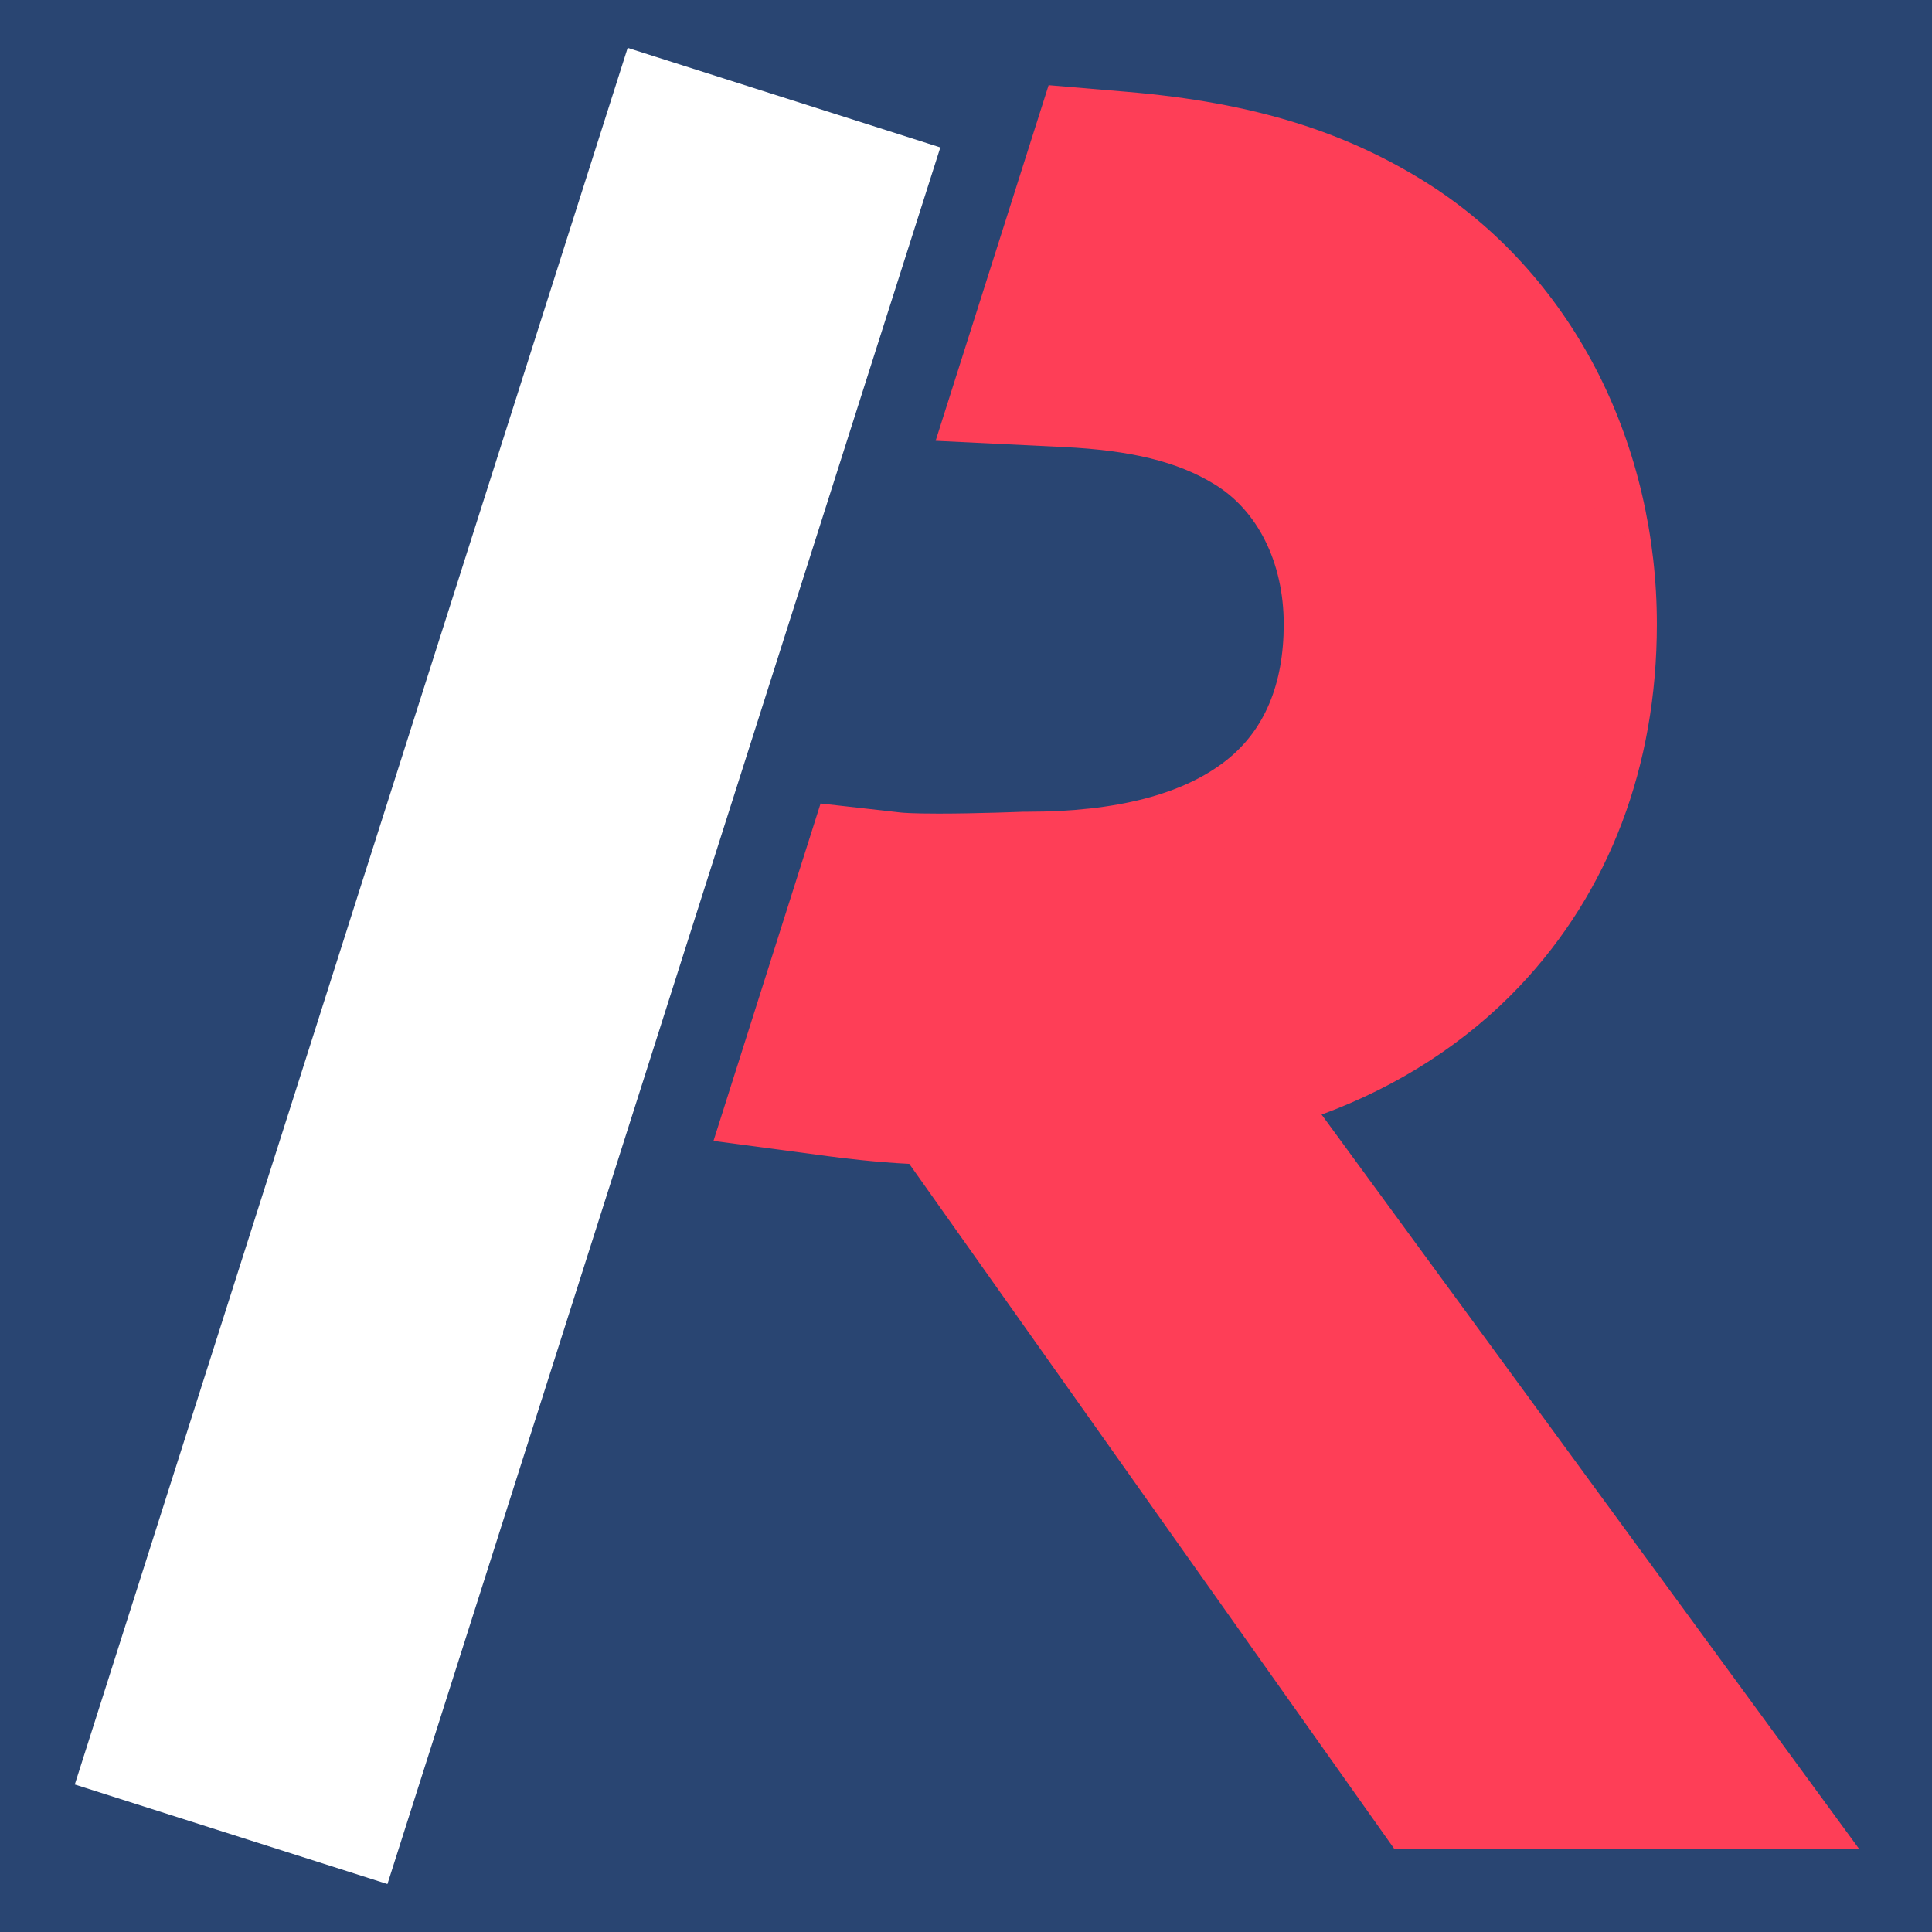 <svg xmlns="http://www.w3.org/2000/svg" viewBox="0 0 930 930"><defs><style>.cls-1{fill:#294572;}.cls-2{fill:#fe3e57;}.cls-3{fill:#fff;}</style></defs><g id="レイヤー_2" data-name="レイヤー 2"><g id="レイヤー_1-2" data-name="レイヤー 1"><rect class="cls-1" width="930" height="930"/><path class="cls-2" d="M671.11,889.92,437.7,560.25c-16.09-.8-31.73-2.72-38.18-3.58l-56.07-7.48L395,386.78l38.68,4.35c.77.08,5.28.51,18.14.51,18.61,0,40.68-.89,40.9-.9l.91,0h1c42.77,0,75-8.35,95.78-24.82,18.27-14.47,27.54-36.5,27.54-65.46,0-29.74-12.61-55-33.74-67.59-17.57-10.67-39.84-16.11-72.27-17.68l-61.56-3L504.77,41l37.7,3.19C603.55,49.35,649.06,63.51,690,90.08c33.32,21.83,60.81,53,79.56,90.14,18.33,36.36,28,77.92,28,120.2,0,68.42-22.88,128.72-66.17,174.4-25.58,27-58.25,48.12-95.22,61.69L894.85,889.92Z"/><path class="cls-2" d="M677.19,878.16,444,548.73c-17.34-.52-35.38-2.72-42.88-3.72l-42.17-5.62,44.4-139.85,29.08,3.27c1.58.17,6.66.59,19.45.59,18.84,0,41.16-.91,41.38-.92l.7,0h.77c45.49,0,80.17-9.2,103.08-27.35,21.23-16.82,32-41.94,32-74.68,0-33.92-14.75-63-39.47-77.69C571,211,547.05,205.08,512.56,203.4l-46.31-2.24L513.13,53.51l28.35,2.39c59,5,102.89,18.58,142.16,44.05,31.57,20.68,57.65,50.26,75.46,85.57,17.51,34.72,26.77,74.45,26.77,114.9,0,65.35-21.77,122.86-63,166.31C695,496.16,658.75,518,617.23,530.45L871.68,878.16Z"/><path class="cls-2" d="M677.19,878.16,444,548.73c-17.34-.52-35.38-2.72-42.88-3.72l-42.17-5.62,44.4-139.85,29.08,3.27c1.58.17,6.66.59,19.45.59,18.84,0,41.16-.91,41.38-.92l.7,0h.77c45.49,0,80.17-9.2,103.08-27.35,21.23-16.82,32-41.94,32-74.68,0-33.92-14.75-63-39.47-77.69C571,211,547.05,205.08,512.56,203.4l-46.31-2.24L513.13,53.51l28.35,2.39c59,5,102.89,18.58,142.16,44.05,31.57,20.68,57.65,50.26,75.46,85.57,17.51,34.72,26.77,74.45,26.77,114.9,0,65.35-21.77,122.86-63,166.31C695,496.16,658.75,518,617.23,530.45L871.68,878.16Z"/><path class="cls-2" d="M683.28,866.4,450.11,537.08c-18.33-.09-39.24-2.62-47.49-3.72l-28.27-3.77L411.58,412.3l19.48,2.19c2.21.25,7.85.66,20.77.66,19.23,0,41.64-.91,41.86-.92l.48,0h.51c48.2,0,85.34-10.06,110.38-29.89,24.19-19.16,36.45-47.39,36.45-83.9,0-38.1-16.9-70.92-45.21-87.79-21-12.74-46.61-19.19-83.17-21l-31.05-1.51L521.49,66l19,1.61c57,4.82,99.19,17.83,136.76,42.19,29.81,19.53,54.47,47.53,71.35,81,16.69,33.09,25.51,71,25.51,109.61,0,62.28-20.65,117-59.72,158.23-30.23,31.89-70.33,54.1-116.81,64.86L848.51,866.4Z"/><path class="cls-2" d="M677.28,877.93,444,548.51c-17.35-.52-35.43-2.72-43-3.72l-41.92-5.6,44.26-139.4L432.36,403c1.58.17,6.65.59,19.47.59,17.92,0,39-.82,41.35-.92l.75,0h.75c45.52,0,80.24-9.21,103.19-27.39C619.15,358.43,630,333.24,630,300.42c0-34-14.8-63.12-39.58-77.89-19.31-11.72-43.28-17.68-77.8-19.35l-46-2.24L513.26,53.75l28.21,2.38c59,5,102.84,18.57,142.08,44,31.54,20.66,57.59,50.21,75.38,85.48,17.5,34.69,26.74,74.38,26.74,114.79,0,65.28-21.74,122.74-62.88,166.14C694.86,496,658.5,517.88,616.88,530.32L871.26,877.93Z"/><path class="cls-2" d="M683.37,866.17,450.2,536.86c-18.34-.09-39.3-2.63-47.56-3.73l-28-3.74,37.1-116.84,19.34,2.17c2.21.25,7.84.66,20.78.66,18.93,0,40.94-.88,41.87-.92l.48,0h.5c48.24,0,85.41-10.07,110.48-29.93,24.25-19.21,36.54-47.5,36.54-84.09,0-38.19-16.94-71.08-45.32-88-21-12.76-46.66-19.22-83.24-21l-30.78-1.49L521.62,66.25l18.86,1.6c57,4.82,99.14,17.82,136.68,42.16,29.78,19.51,54.41,47.48,71.28,80.92,16.67,33,25.48,70.91,25.48,109.49,0,62.22-20.63,116.87-59.66,158.06-30.27,31.94-70.46,54.16-117,64.88L848.09,866.17Z"/><path class="cls-2" d="M683.37,866.17,450.2,536.86c-18.34-.09-39.3-2.63-47.56-3.73l-28-3.74,37.1-116.84,19.34,2.17c2.21.25,7.84.66,20.78.66,18.93,0,40.94-.88,41.87-.92l.48,0h.5c48.24,0,85.41-10.07,110.48-29.93,24.25-19.21,36.54-47.5,36.54-84.09,0-38.19-16.94-71.08-45.32-88-21-12.76-46.66-19.22-83.24-21l-30.78-1.49L521.62,66.25l18.86,1.6c57,4.82,99.14,17.82,136.68,42.16,29.78,19.51,54.41,47.48,71.28,80.92,16.67,33,25.48,70.91,25.48,109.49,0,62.22-20.63,116.87-59.66,158.06-30.27,31.94-70.46,54.16-117,64.88L848.09,866.17Z"/><path class="cls-2" d="M689.45,854.42,456.23,525c-1.63.05-3.33.07-5.09.07-17.87,0-38.78-2.53-46.94-3.62l-14.14-1.89L420,425.31l9.74,1.09c3,.34,9.28.74,22.1.74,19.47,0,42.13-.93,42.35-.94h.5c102.39,0,158.78-44.66,158.78-125.77,0-42.37-19.09-79-51.06-98.09-22.72-13.8-50-20.76-88.69-22.64l-15.53-.75L530,78.76l9.5.8c55,4.65,95.44,17.08,131.27,40.32,28,18.36,51.24,44.75,67.18,76.34,15.85,31.42,24.22,67.45,24.22,104.2,0,59.15-19.51,111-56.43,150-32.63,34.43-76.9,56.67-128.94,65L824.91,854.42Z"/><path class="cls-2" d="M677.28,877.93,444,548.51c-17.35-.52-35.43-2.72-43-3.72l-41.92-5.6,44.26-139.4L432.36,403c1.58.17,6.65.59,19.47.59,17.92,0,39-.82,41.35-.92l.75,0h.75c45.52,0,80.24-9.21,103.19-27.39C619.15,358.43,630,333.24,630,300.42c0-34-14.8-63.12-39.58-77.89-19.31-11.72-43.28-17.68-77.8-19.35l-46-2.24L513.26,53.75l28.21,2.38c59,5,102.84,18.57,142.08,44,31.54,20.66,57.59,50.21,75.38,85.48,17.5,34.69,26.74,74.38,26.74,114.79,0,65.28-21.74,122.74-62.88,166.14C694.86,496,658.5,517.88,616.88,530.32L871.26,877.93Z"/><path class="cls-2" d="M683.37,866.17,450.2,536.86c-18.34-.09-39.3-2.63-47.56-3.73l-28-3.74,37.1-116.84,19.34,2.17c2.21.25,7.84.66,20.78.66,18.93,0,40.94-.88,41.87-.92l.48,0h.5c48.24,0,85.41-10.07,110.48-29.93,24.25-19.21,36.54-47.5,36.54-84.09,0-38.19-16.94-71.08-45.32-88-21-12.76-46.66-19.22-83.24-21l-30.78-1.49L521.62,66.25l18.86,1.6c57,4.82,99.14,17.82,136.68,42.16,29.78,19.51,54.41,47.48,71.28,80.92,16.67,33,25.48,70.91,25.48,109.49,0,62.22-20.63,116.87-59.66,158.06-30.27,31.94-70.46,54.16-117,64.88L848.09,866.17Z"/><path class="cls-2" d="M683.37,866.17,450.2,536.86c-18.34-.09-39.3-2.63-47.56-3.73l-28-3.74,37.1-116.84,19.34,2.17c2.21.25,7.84.66,20.78.66,18.93,0,40.94-.88,41.87-.92l.48,0h.5c48.24,0,85.41-10.07,110.48-29.93,24.25-19.21,36.54-47.5,36.54-84.09,0-38.19-16.94-71.08-45.32-88-21-12.76-46.66-19.22-83.24-21l-30.78-1.49L521.62,66.25l18.86,1.6c57,4.82,99.14,17.82,136.68,42.16,29.78,19.51,54.41,47.48,71.28,80.92,16.67,33,25.48,70.91,25.48,109.49,0,62.22-20.63,116.87-59.66,158.06-30.27,31.94-70.46,54.16-117,64.88L848.09,866.17Z"/><path class="cls-2" d="M689.45,854.42,456.23,525c-1.63.05-3.33.07-5.09.07-17.87,0-38.78-2.53-46.94-3.62l-14.14-1.89L420,425.31l9.74,1.09c3,.34,9.28.74,22.1.74,19.47,0,42.13-.93,42.35-.94h.5c102.39,0,158.78-44.66,158.78-125.77,0-42.37-19.09-79-51.06-98.09-22.72-13.8-50-20.76-88.69-22.64l-15.53-.75L530,78.76l9.5.8c55,4.65,95.44,17.08,131.27,40.32,28,18.36,51.24,44.75,67.18,76.34,15.85,31.42,24.22,67.45,24.22,104.2,0,59.15-19.51,111-56.43,150-32.63,34.43-76.9,56.67-128.94,65L824.91,854.42Z"/><path class="cls-2" d="M683.45,865.94,450.29,536.63c-18.36-.08-39.36-2.62-47.62-3.72l-27.79-3.71,37-116.41L431,415c2.22.24,7.87.66,20.8.66,18.89,0,40.95-.88,41.88-.92l.47,0h.5c48.3,0,85.52-10.09,110.63-30,24.27-19.25,36.59-47.59,36.59-84.26,0-38.28-17-71.25-45.43-88.19-21-12.78-46.71-19.25-83.33-21l-30.51-1.48L521.75,66.49l18.71,1.58c57,4.82,99.09,17.82,136.61,42.14,29.75,19.49,54.35,47.43,71.2,80.84,16.65,33,25.46,70.83,25.46,109.37,0,62.15-20.61,116.75-59.6,157.89-30.32,32-70.58,54.22-117.28,64.9L847.66,865.94Z"/><path class="cls-2" d="M689.54,854.19,456.32,524.8c-1.66.05-3.39.07-5.18.07-17.85,0-38.76-2.53-46.92-3.62l-13.89-1.85,29.79-93.85,9.6,1.08c3,.34,9.28.74,22.11.74,19.47,0,42.13-.93,42.36-.94h.49c102.51,0,159-44.75,159-126,0-42.46-19.12-79.2-51.16-98.29-22.75-13.82-50.1-20.79-88.78-22.67l-15.25-.74L530.12,79l9.35.79c54.93,4.65,95.4,17.07,131.2,40.29,28,18.34,51.18,44.7,67.1,76.26C753.6,227.72,762,263.71,762,300.42c0,59.09-19.49,110.89-56.37,149.8-32.68,34.48-77,56.72-129.19,65l248.08,339Z"/><path class="cls-2" d="M689.54,854.19,456.32,524.8c-1.66.05-3.39.07-5.18.07-17.85,0-38.76-2.53-46.92-3.62l-13.89-1.85,29.79-93.85,9.6,1.08c3,.34,9.28.74,22.11.74,19.47,0,42.13-.93,42.36-.94h.49c102.51,0,159-44.75,159-126,0-42.46-19.12-79.2-51.16-98.29-22.75-13.82-50.1-20.79-88.78-22.67l-15.25-.74L530.12,79l9.35.79c54.93,4.65,95.4,17.07,131.2,40.29,28,18.34,51.18,44.7,67.1,76.26C753.6,227.72,762,263.71,762,300.42c0,59.09-19.49,110.89-56.37,149.8-32.68,34.48-77,56.72-129.19,65l248.08,339Z"/><path class="cls-2" d="M555.08,505.94c118.45-10.18,195.13-91.47,195.13-205.52,0-71.12-32.51-135.48-85.94-170.48-33.93-22-71.8-33.87-125.79-38.44l-24.2,76.22c41.72,2,70.48,9.89,94.23,24.31,36,21.45,56.9,62.1,56.9,108.39,0,88.08-61.54,137.76-170.73,137.76,0,0-49.31,2-66.27.13L405.77,509.6c10.7,1.43,38.38,4.67,56.38,3.09L695.62,842.43h105.7Z"/><rect class="cls-3" x="-194.33" y="386" width="877.3" height="157.95" transform="translate(-272.86 556.73) rotate(-72.34)"/></g></g></svg>